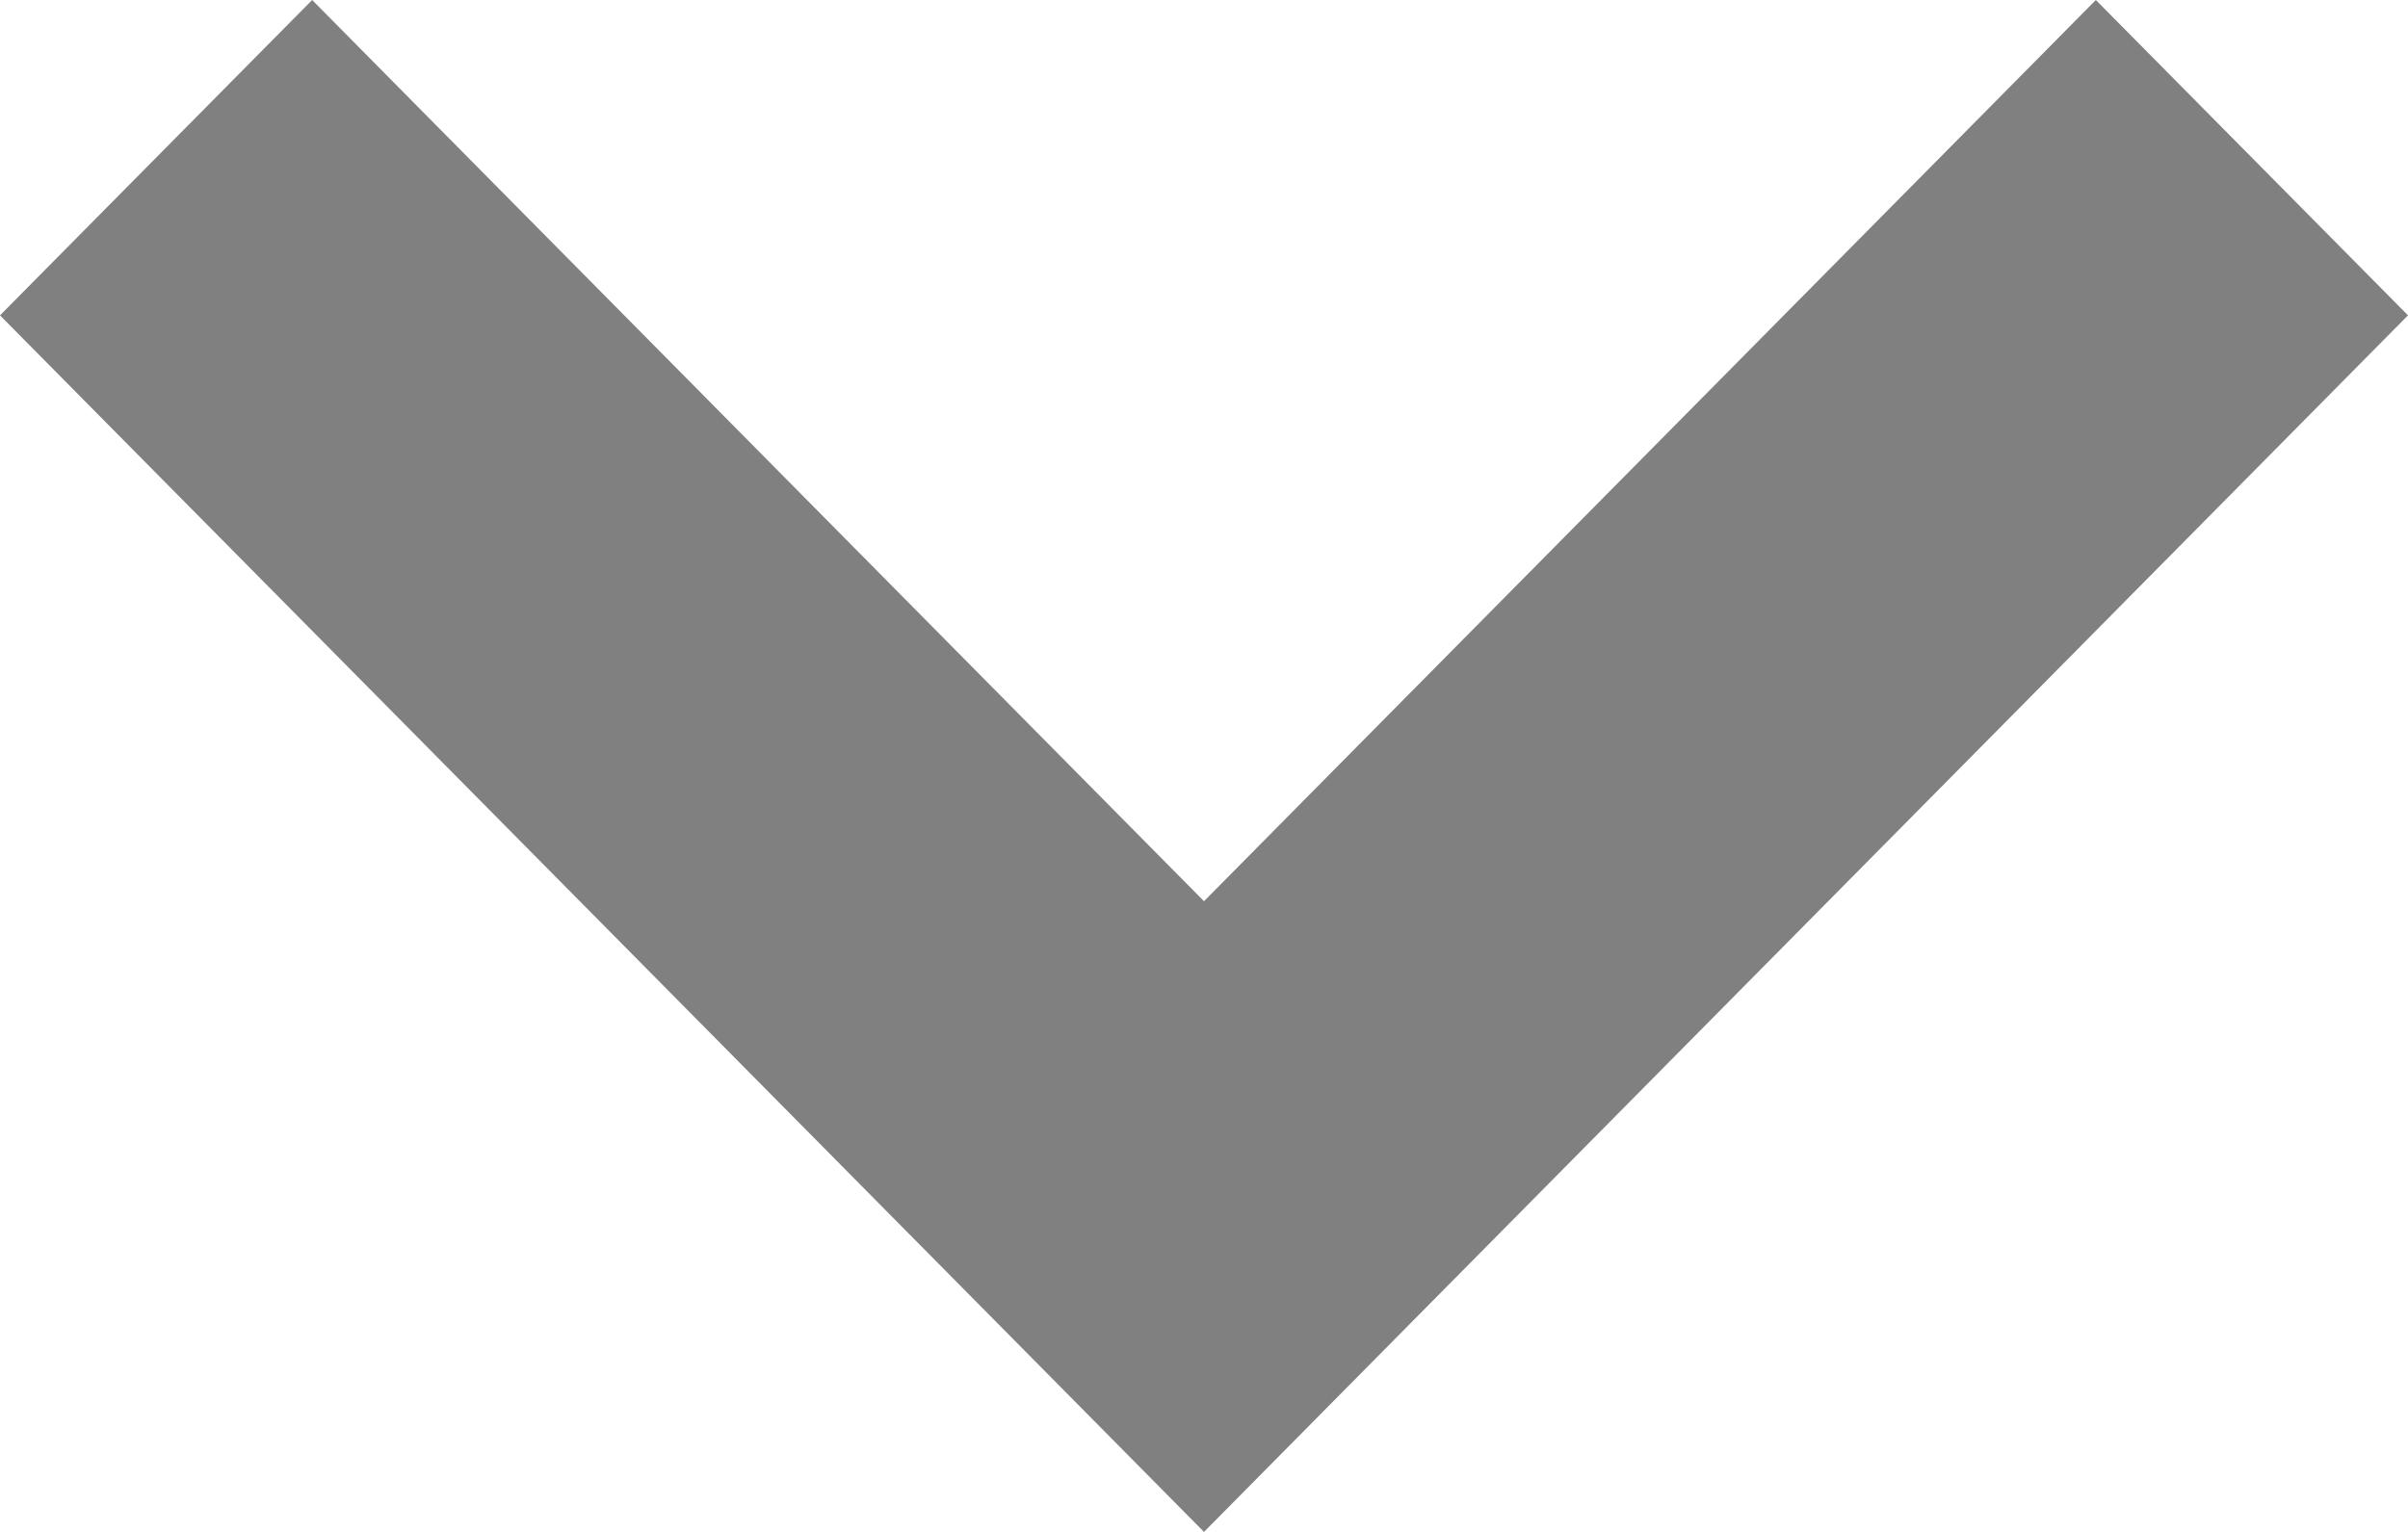 <svg xmlns="http://www.w3.org/2000/svg" width="11" height="7" viewBox="0 0 11 7"><defs><style>.a{fill:gray;}</style></defs><path class="a" d="M8.1,11.6,2.6,6.041,4.026,4.6,8.1,8.718,12.174,4.6,13.6,6.041Z" transform="translate(-2.6 -4.6)"/></svg>